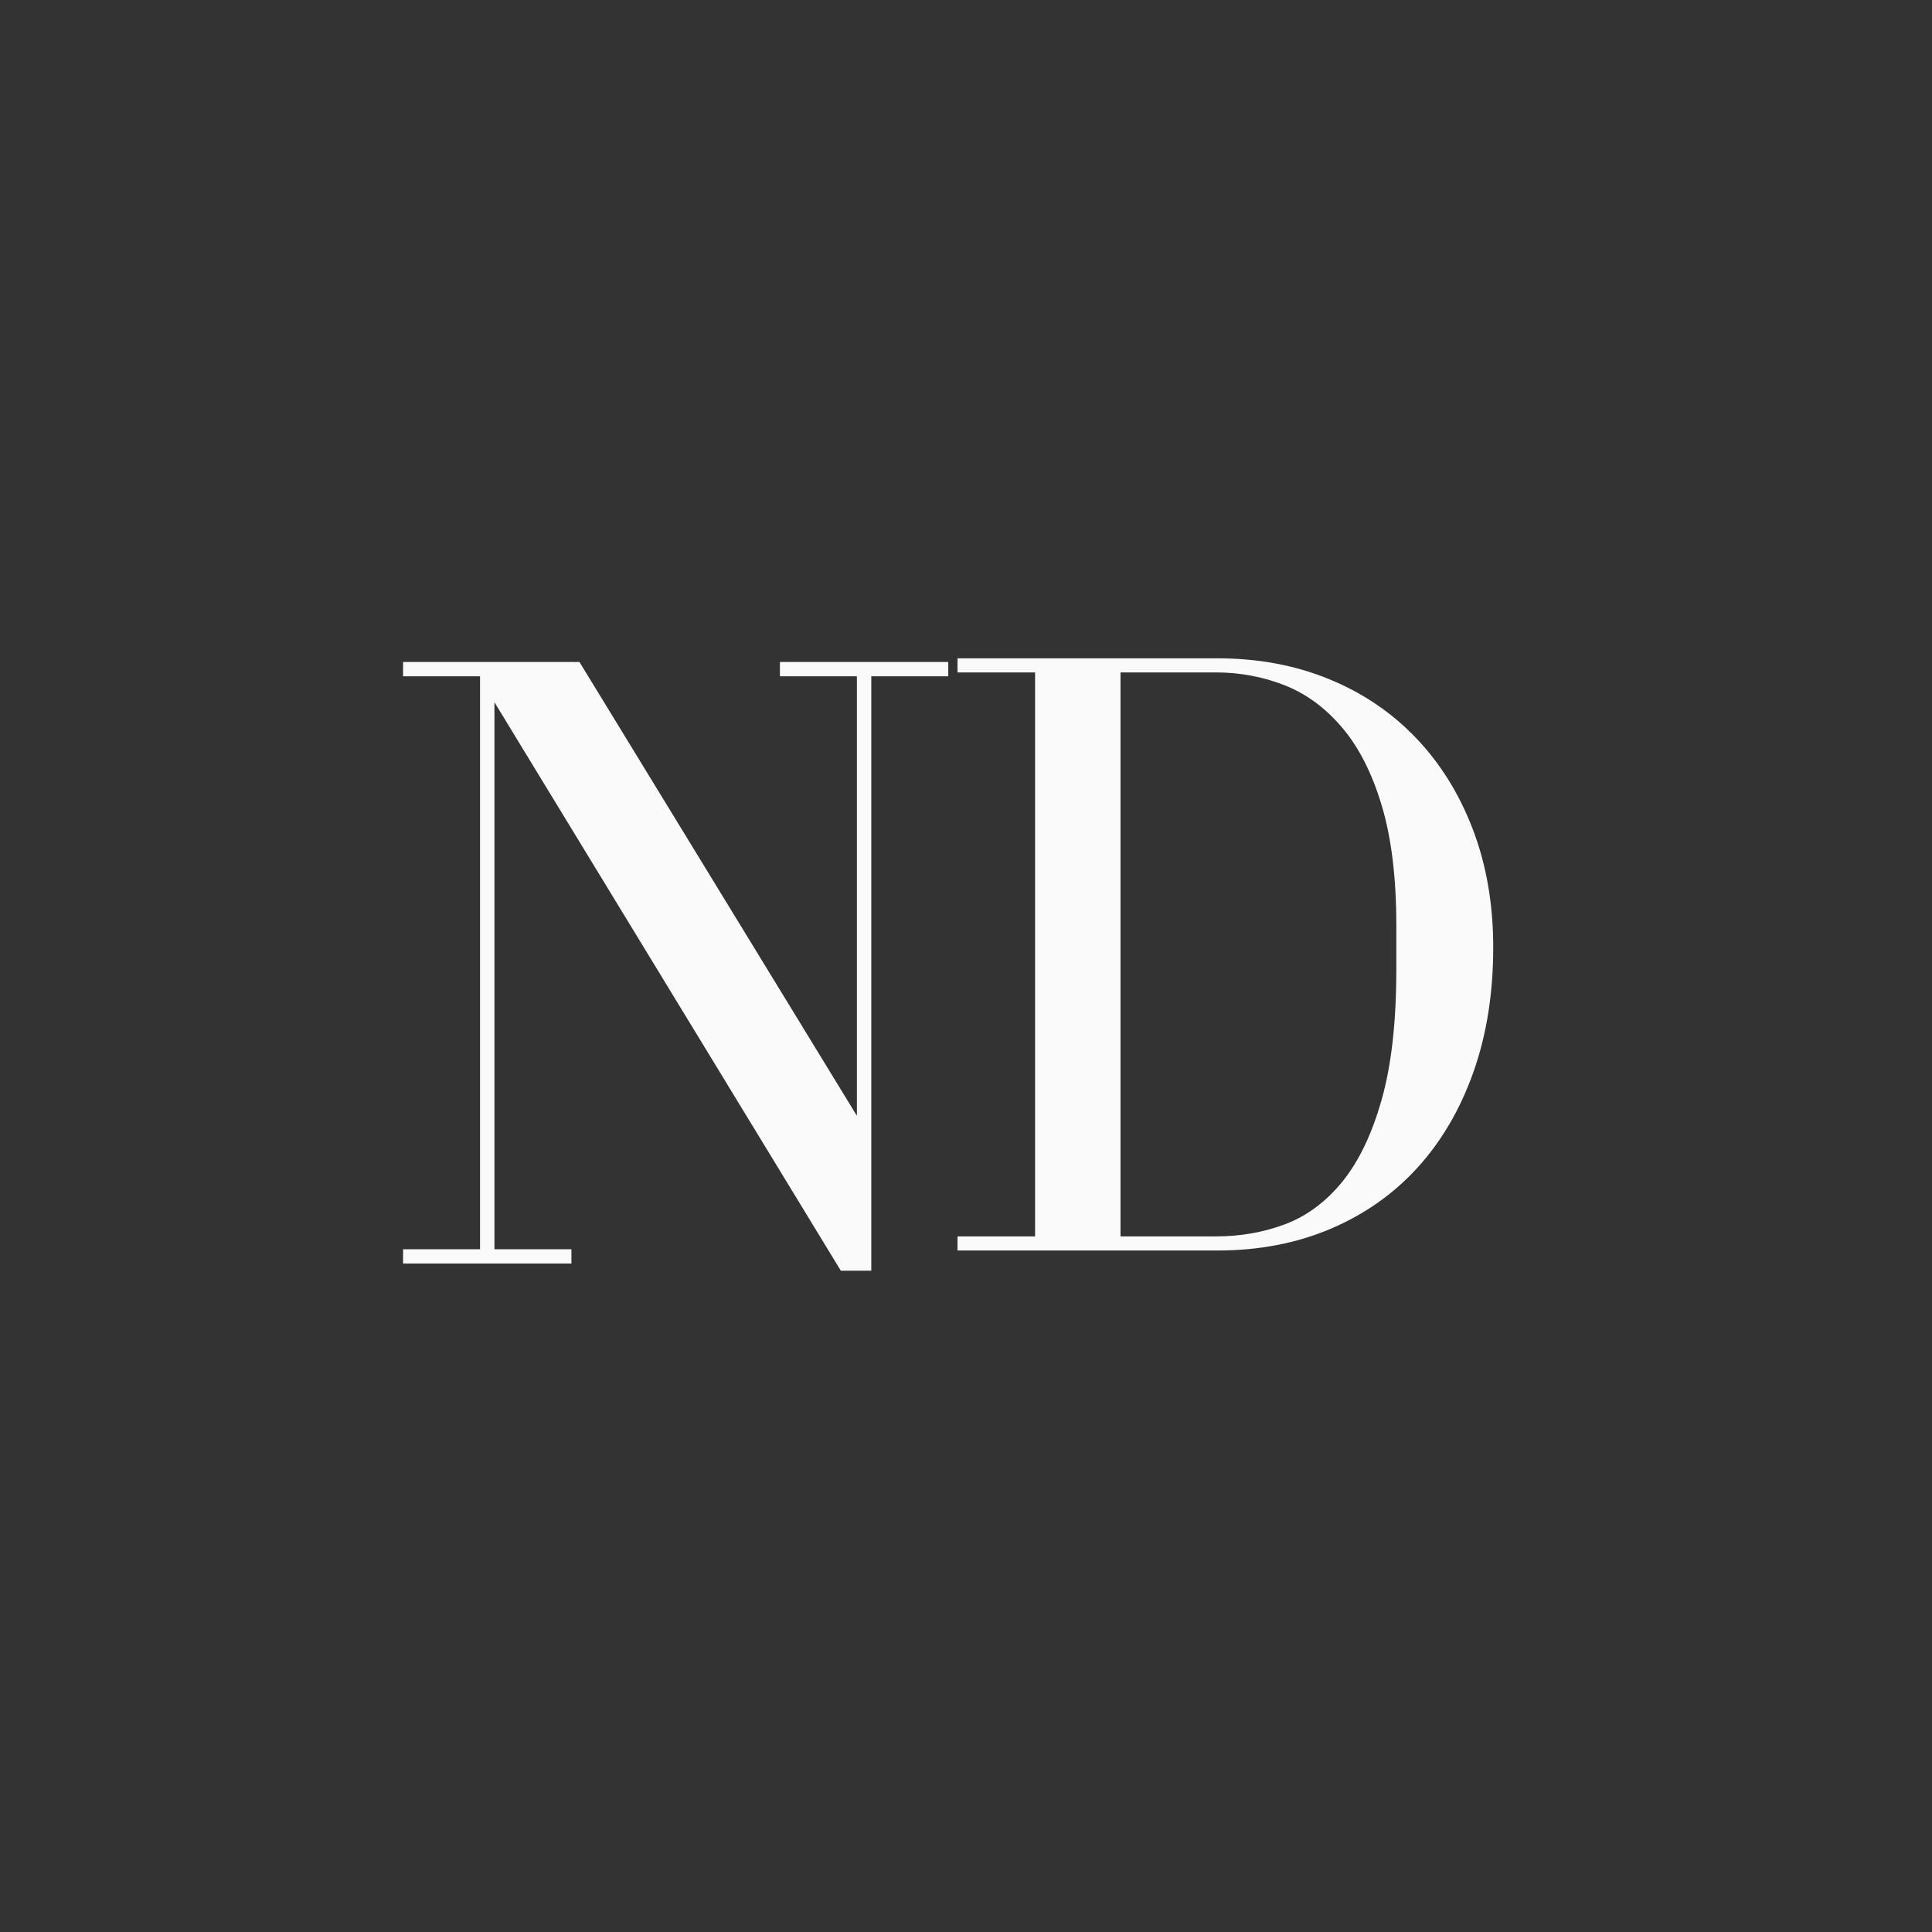 <svg xmlns="http://www.w3.org/2000/svg" xmlns:xlink="http://www.w3.org/1999/xlink" width="400" zoomAndPan="magnify" viewBox="0 0 300 300" height="400" preserveAspectRatio="xMidYMid meet" version="1.0"><rect x="0" y="0" width="300" height="300" fill="#333333" stroke="none"/><defs><g/></defs><g fill="#fafafa" fill-opacity="1"><g transform="translate(144.305, 194.178)"><g><path d="M 44.75 -91.953 L 4.375 -91.953 L 4.375 -89.766 L 16.422 -89.766 L 16.422 -2.188 L 4.375 -2.188 L 4.375 0 L 44.75 0 C 51.133 0 56.969 -1.113 62.25 -3.344 C 67.539 -5.582 72.055 -8.754 75.797 -12.859 C 79.535 -16.961 82.43 -21.91 84.484 -27.703 C 86.535 -33.492 87.562 -39.945 87.562 -47.062 C 87.562 -53.727 86.516 -59.816 84.422 -65.328 C 82.328 -70.848 79.383 -75.594 75.594 -79.562 C 71.812 -83.531 67.297 -86.586 62.047 -88.734 C 56.805 -90.879 51.039 -91.953 44.75 -91.953 Z M 72.516 -50.484 L 72.516 -43.641 C 72.516 -35.523 71.758 -28.801 70.25 -23.469 C 68.75 -18.133 66.723 -13.891 64.172 -10.734 C 61.617 -7.586 58.656 -5.375 55.281 -4.094 C 51.906 -2.82 48.301 -2.188 44.469 -2.188 L 29.688 -2.188 L 29.688 -89.766 L 44.469 -89.766 C 48.207 -89.766 51.766 -89.102 55.141 -87.781 C 58.516 -86.457 61.5 -84.266 64.094 -81.203 C 66.695 -78.148 68.75 -74.113 70.25 -69.094 C 71.758 -64.082 72.516 -57.879 72.516 -50.484 Z M 72.516 -50.484 "/></g></g></g><g fill="#fafafa" fill-opacity="1"><g transform="translate(58.839, 196.2)"><g><path d="M 3.75 -2.219 L 3.75 0 L 29.891 0 L 29.891 -2.219 L 17.938 -2.219 L 17.938 -87.156 L 71.719 1.109 L 76.453 1.109 L 76.453 -91.188 L 88.406 -91.188 L 88.406 -93.406 L 62.266 -93.406 L 62.266 -91.188 L 74.219 -91.188 L 74.219 -22.938 L 31.141 -93.406 L 3.75 -93.406 L 3.75 -91.188 L 15.703 -91.188 L 15.703 -2.219 Z M 3.75 -2.219 "/></g></g></g></svg>